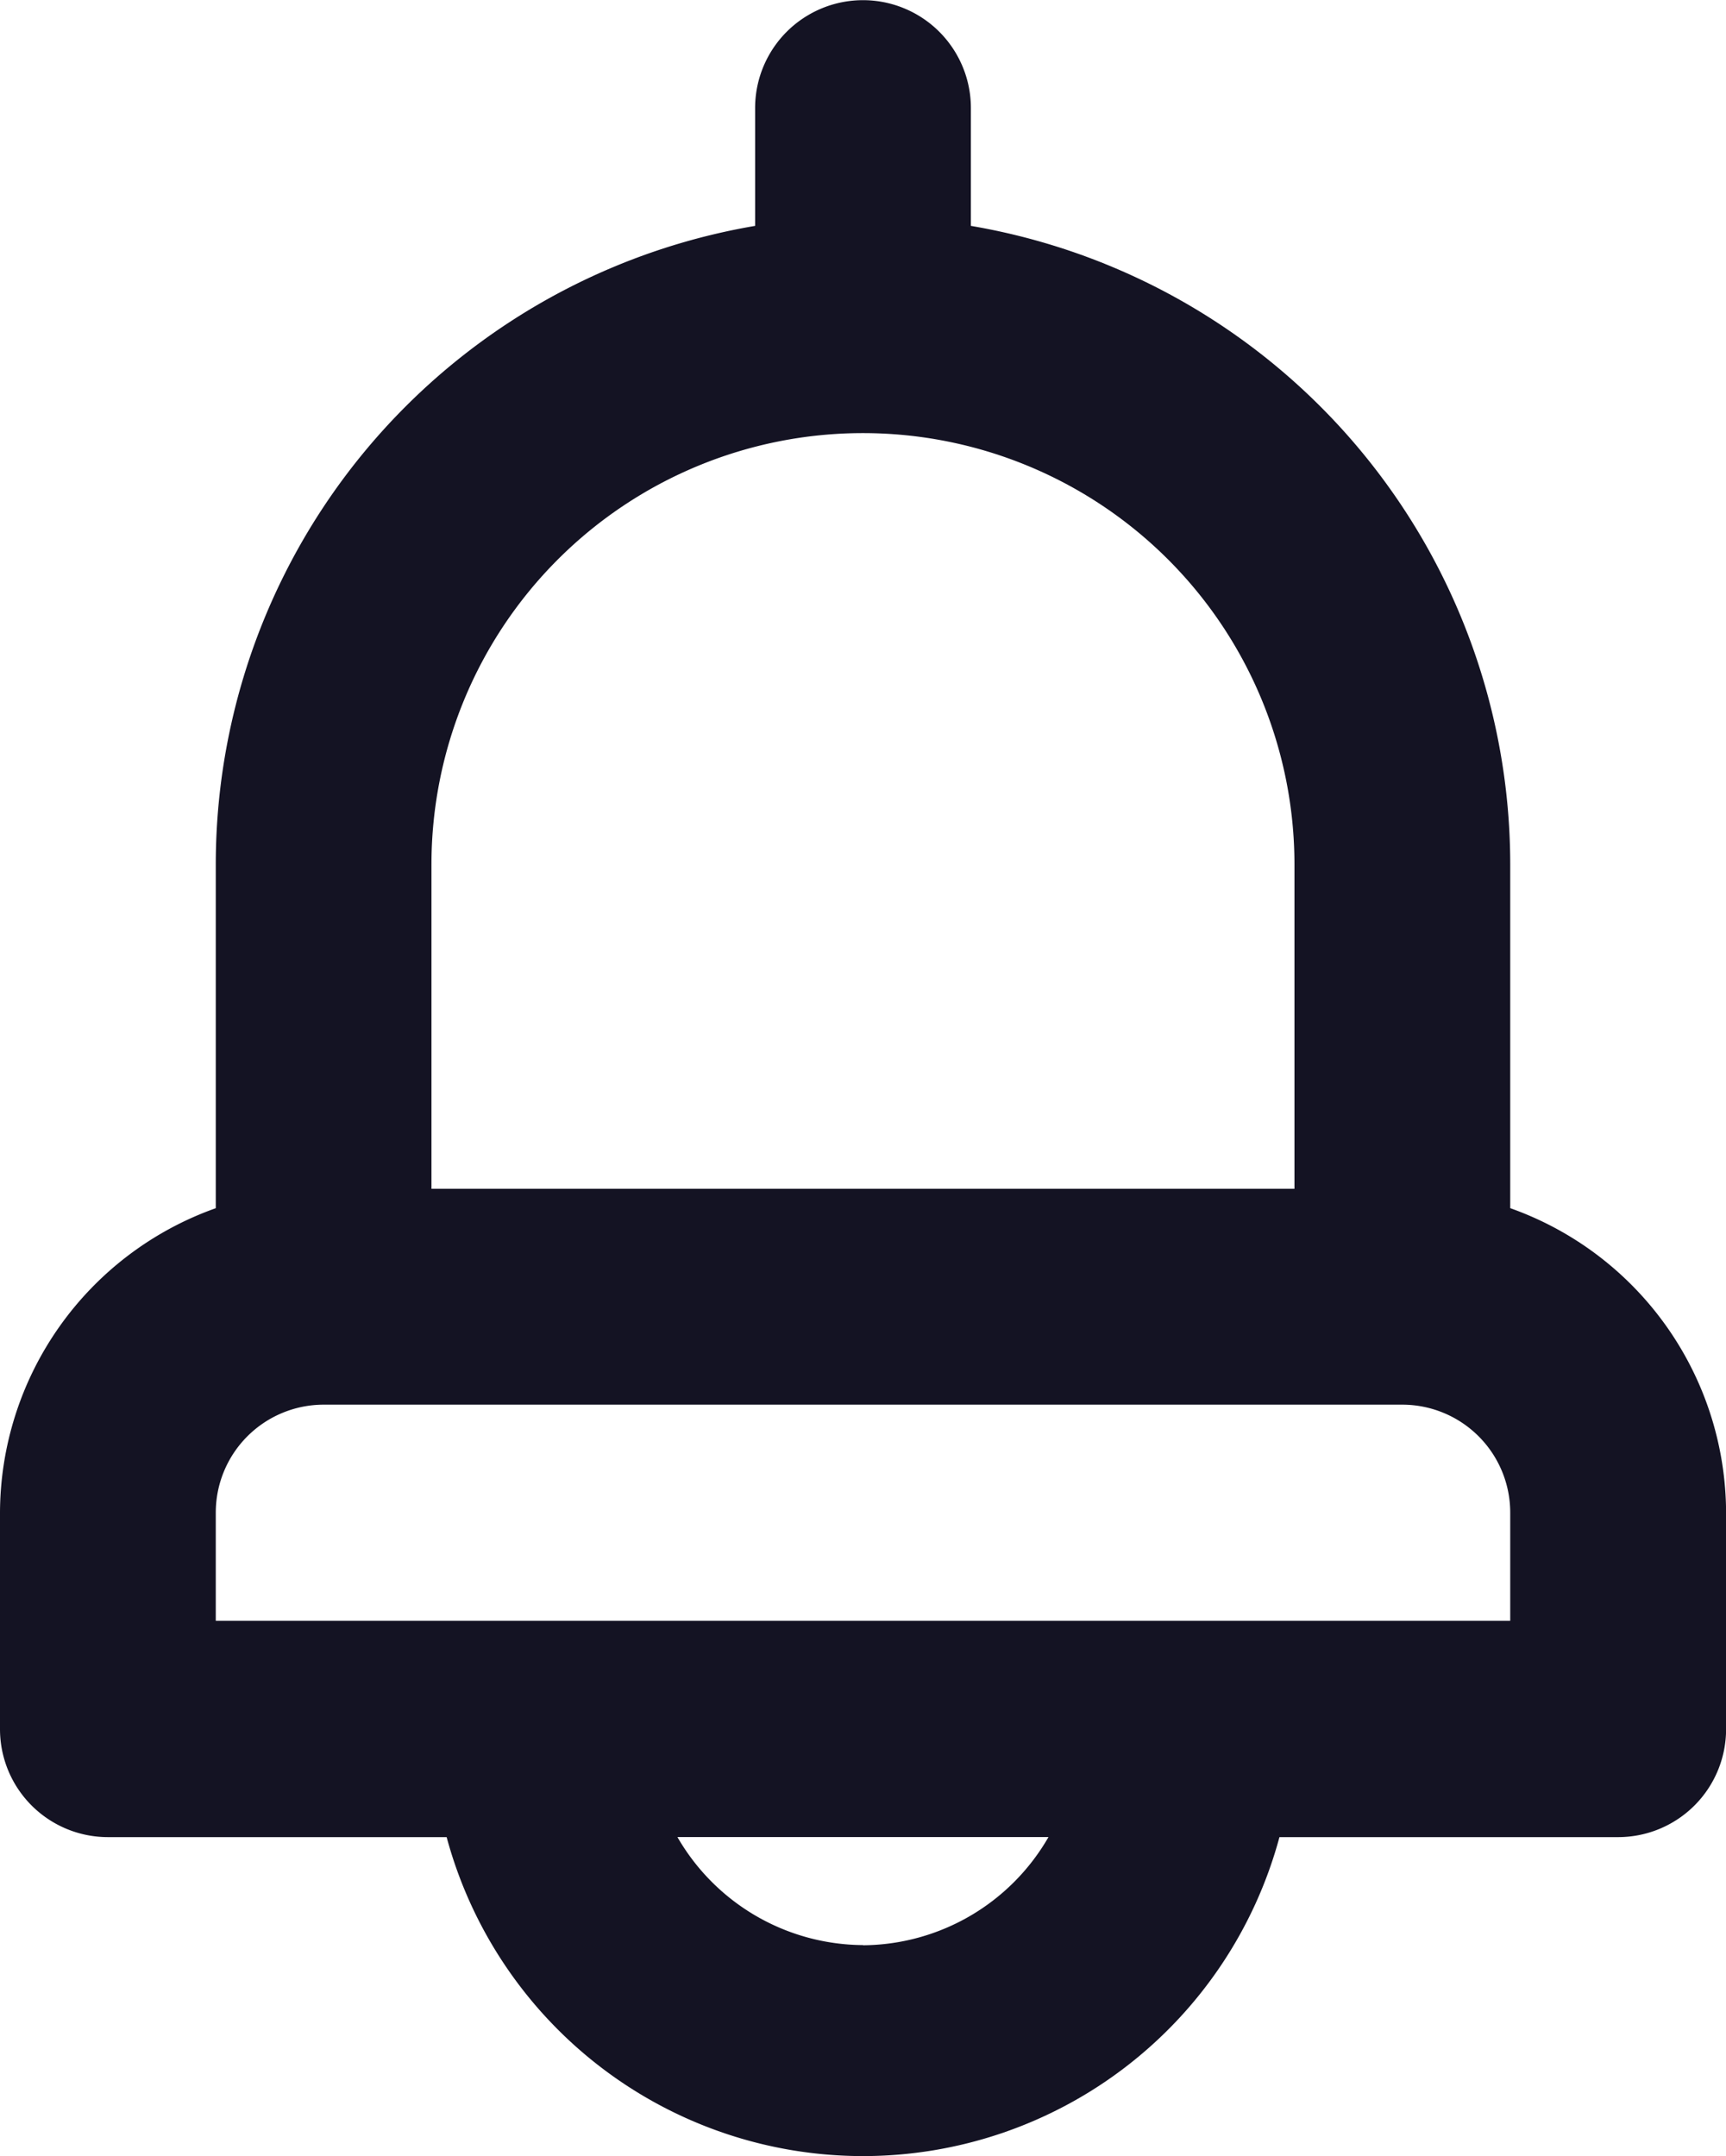 <svg xmlns="http://www.w3.org/2000/svg"  viewBox="0 0 20.126 25.143" fill="#141323">
  <path id="bell" d="M21.61,16.089V12.082a7.557,7.557,0,0,0-6.289-7.448V3.26a1.258,1.258,0,1,0-2.516,0V4.634a7.557,7.557,0,0,0-6.289,7.448v4.007A3.78,3.78,0,0,0,4,19.643v2.52a1.259,1.259,0,0,0,1.258,1.26h3.95a5.029,5.029,0,0,0,9.711,0h3.95a1.259,1.259,0,0,0,1.258-1.26v-2.52a3.78,3.78,0,0,0-2.516-3.554ZM9.031,12.082a5.031,5.031,0,1,1,10.063,0v3.781H9.031Zm5.031,12.6a2.515,2.515,0,0,1-2.163-1.26h4.327A2.515,2.515,0,0,1,14.063,24.684ZM21.61,20.9H6.516v-1.26a1.259,1.259,0,0,1,1.258-1.26H20.352a1.259,1.259,0,0,1,1.258,1.26Z" transform="translate(-4 -2)" />
</svg>
